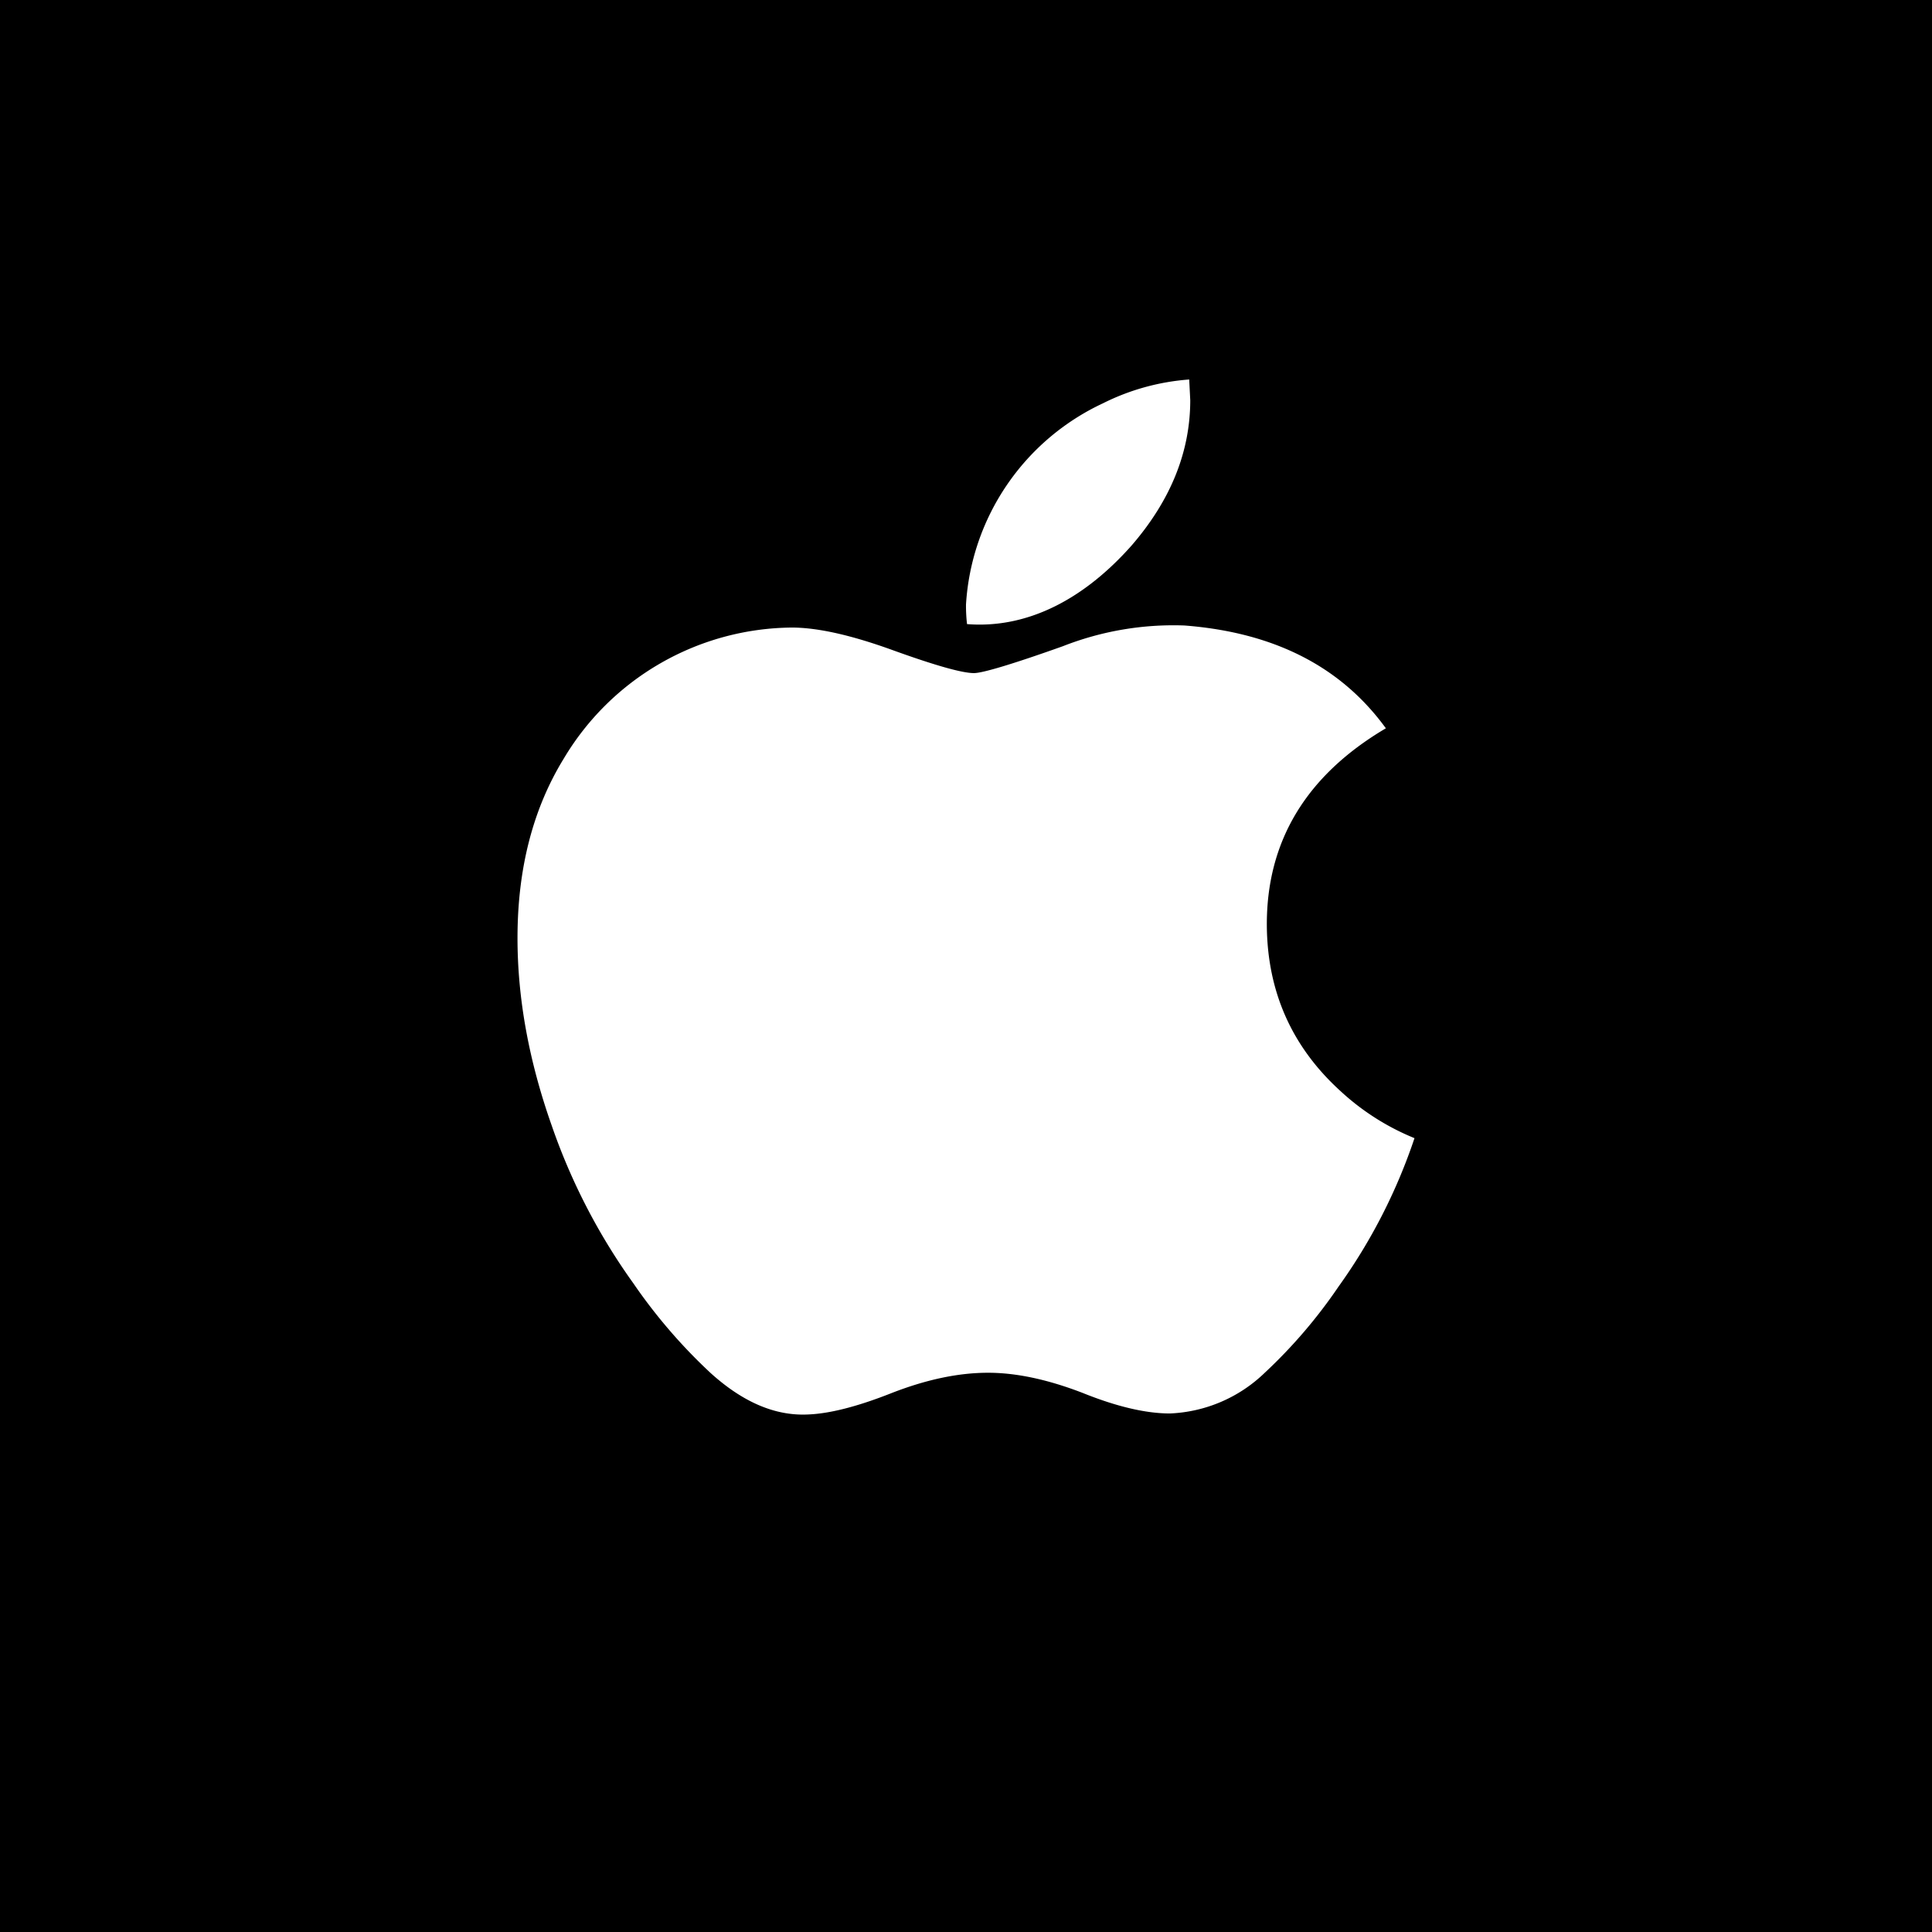 <svg width="56" height="56" viewBox="0 0 56 56" fill="none" xmlns="http://www.w3.org/2000/svg"><path fill="#000" d="M0 0h56v56H0z"/><circle cx="28" cy="28" r="28" fill="#000"/><path fill-rule="evenodd" clip-rule="evenodd" d="M41 32.99a16.2 16.2 0 0 1-2.2 4.3 14.72 14.72 0 0 1-2.14 2.5 4.2 4.2 0 0 1-2.75 1.18c-.7 0-1.55-.2-2.54-.6-.99-.38-1.9-.58-2.73-.58-.87 0-1.8.2-2.8.59-1.01.4-1.82.6-2.44.62-.94.04-1.87-.36-2.8-1.2a15.6 15.6 0 0 1-2.24-2.6 17.78 17.78 0 0 1-2.37-4.58c-.66-1.87-.99-3.68-.99-5.43 0-2.02.45-3.75 1.34-5.2a7.77 7.77 0 0 1 6.61-3.8c.75 0 1.73.22 2.94.66 1.22.44 2 .66 2.34.66.25 0 1.12-.26 2.58-.78a8.77 8.77 0 0 1 3.52-.6c2.6.2 4.54 1.19 5.84 2.98-2.32 1.37-3.47 3.29-3.45 5.74.02 1.92.74 3.51 2.14 4.78A7.09 7.09 0 0 0 41 32.99zM34.47 11l.03.6c0 1.5-.57 2.9-1.69 4.2-1.36 1.54-3 2.43-4.78 2.29a4.54 4.54 0 0 1-.03-.57 6.9 6.9 0 0 1 3.97-5.83 6.66 6.66 0 0 1 2.5-.69z" fill="#fff"/></svg>
